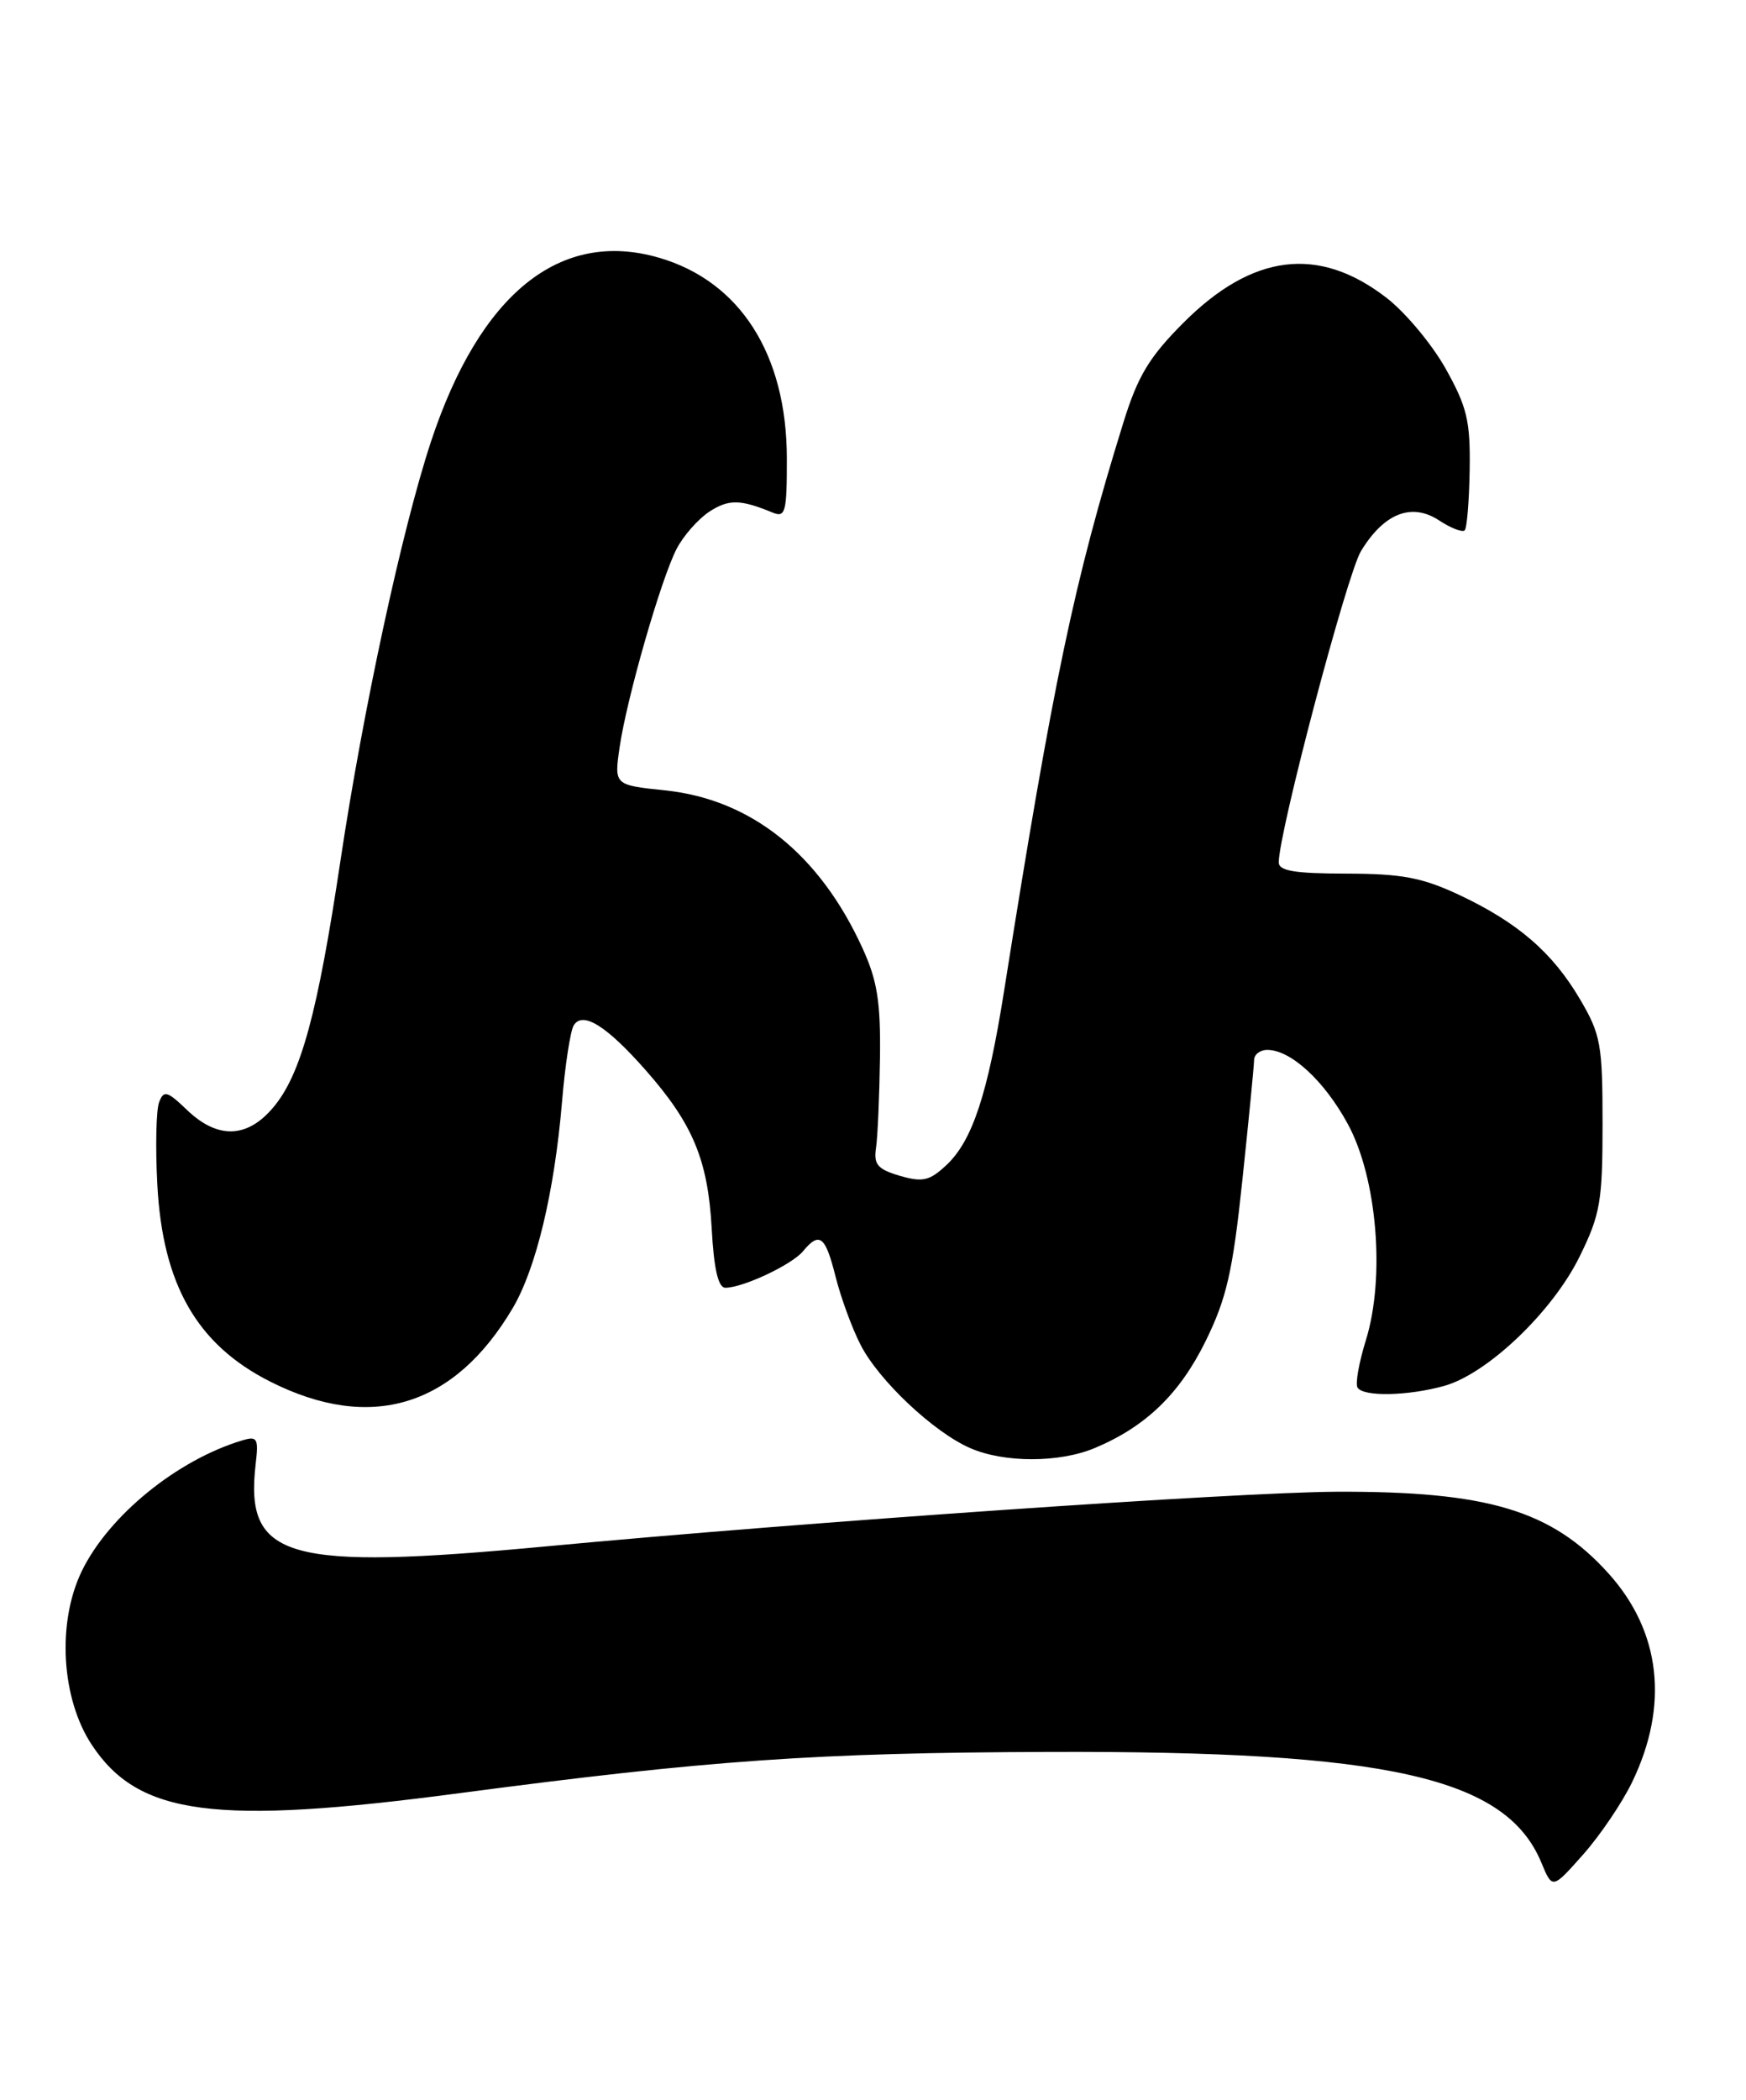 <?xml version="1.0" encoding="UTF-8" standalone="no"?>
<!DOCTYPE svg PUBLIC "-//W3C//DTD SVG 1.1//EN" "http://www.w3.org/Graphics/SVG/1.1/DTD/svg11.dtd" >
<svg xmlns="http://www.w3.org/2000/svg" xmlns:xlink="http://www.w3.org/1999/xlink" version="1.1" viewBox="0 0 213 256">
 <g >
 <path fill="currentColor"
d=" M 199.10 217.29 C 203.64 207.91 202.62 198.90 196.20 191.80 C 189.27 184.13 181.46 181.79 163.00 181.87 C 150.81 181.93 98.36 185.55 66.74 188.52 C 34.93 191.51 29.84 190.07 31.19 178.49 C 31.56 175.35 31.39 175.06 29.55 175.61 C 21.59 178.00 13.25 184.80 9.97 191.56 C 6.93 197.84 7.47 207.09 11.20 212.73 C 16.90 221.35 26.20 222.57 56.04 218.62 C 86.47 214.60 99.51 213.68 128.00 213.59 C 169.35 213.45 183.73 216.69 188.04 227.10 C 189.38 230.33 189.38 230.33 193.13 226.10 C 195.19 223.78 197.88 219.81 199.10 217.29 Z  M 133.53 176.55 C 139.75 173.95 143.89 169.97 147.07 163.52 C 149.64 158.29 150.38 155.07 151.56 143.88 C 152.34 136.52 152.98 129.94 152.99 129.25 C 152.99 128.56 153.72 128.00 154.60 128.00 C 157.46 128.00 161.55 131.75 164.42 137.03 C 168.00 143.60 169.01 155.75 166.62 163.42 C 165.78 166.13 165.32 168.71 165.61 169.17 C 166.31 170.31 171.73 170.20 176.17 168.97 C 181.45 167.50 189.40 159.92 192.70 153.20 C 195.23 148.06 195.50 146.48 195.50 137.00 C 195.50 127.36 195.28 126.12 192.77 121.86 C 189.40 116.12 185.15 112.46 178.00 109.10 C 173.49 106.99 171.02 106.52 164.25 106.51 C 157.96 106.50 156.00 106.18 156.00 105.14 C 156.00 101.48 164.32 70.01 166.03 67.19 C 168.84 62.57 172.20 61.25 175.55 63.44 C 176.99 64.39 178.40 64.93 178.68 64.66 C 178.96 64.38 179.23 61.05 179.29 57.25 C 179.38 51.31 178.97 49.61 176.35 44.93 C 174.67 41.94 171.42 38.06 169.12 36.29 C 160.85 29.92 152.79 30.92 144.36 39.36 C 140.20 43.53 138.81 45.83 137.05 51.50 C 131.05 70.82 128.49 82.99 122.50 120.76 C 120.50 133.40 118.62 139.07 115.47 142.03 C 113.40 143.97 112.57 144.16 109.77 143.35 C 107.06 142.55 106.56 141.97 106.87 139.94 C 107.07 138.60 107.28 133.68 107.35 129.00 C 107.44 122.15 107.03 119.55 105.21 115.58 C 99.97 104.11 91.62 97.45 81.13 96.36 C 74.92 95.71 74.92 95.71 75.59 91.10 C 76.46 85.12 80.63 70.62 82.54 66.92 C 83.37 65.32 85.16 63.29 86.52 62.39 C 88.89 60.85 90.29 60.86 94.25 62.49 C 95.82 63.14 96.00 62.47 95.99 55.86 C 95.97 43.20 90.29 34.30 80.39 31.42 C 68.31 27.91 58.53 35.81 52.56 53.89 C 49.04 64.57 44.30 86.50 41.54 104.89 C 38.75 123.52 36.72 131.00 33.34 135.01 C 30.16 138.79 26.55 138.90 22.83 135.34 C 20.39 133.00 19.98 132.89 19.41 134.38 C 19.05 135.32 18.95 139.82 19.19 144.38 C 19.83 156.63 24.03 163.95 33.00 168.46 C 45.24 174.62 55.43 171.52 62.55 159.48 C 65.41 154.62 67.63 145.35 68.56 134.37 C 68.93 129.89 69.58 125.68 69.99 125.01 C 71.09 123.24 74.00 125.06 78.80 130.51 C 84.52 137.01 86.36 141.41 86.82 149.75 C 87.09 154.73 87.62 157.00 88.49 157.00 C 90.63 157.00 96.59 154.20 97.95 152.56 C 99.98 150.12 100.68 150.66 101.93 155.63 C 102.57 158.18 103.94 161.93 104.98 163.95 C 107.19 168.29 113.91 174.62 118.36 176.55 C 122.50 178.36 129.22 178.35 133.53 176.55 Z "/>
</g>
</svg>